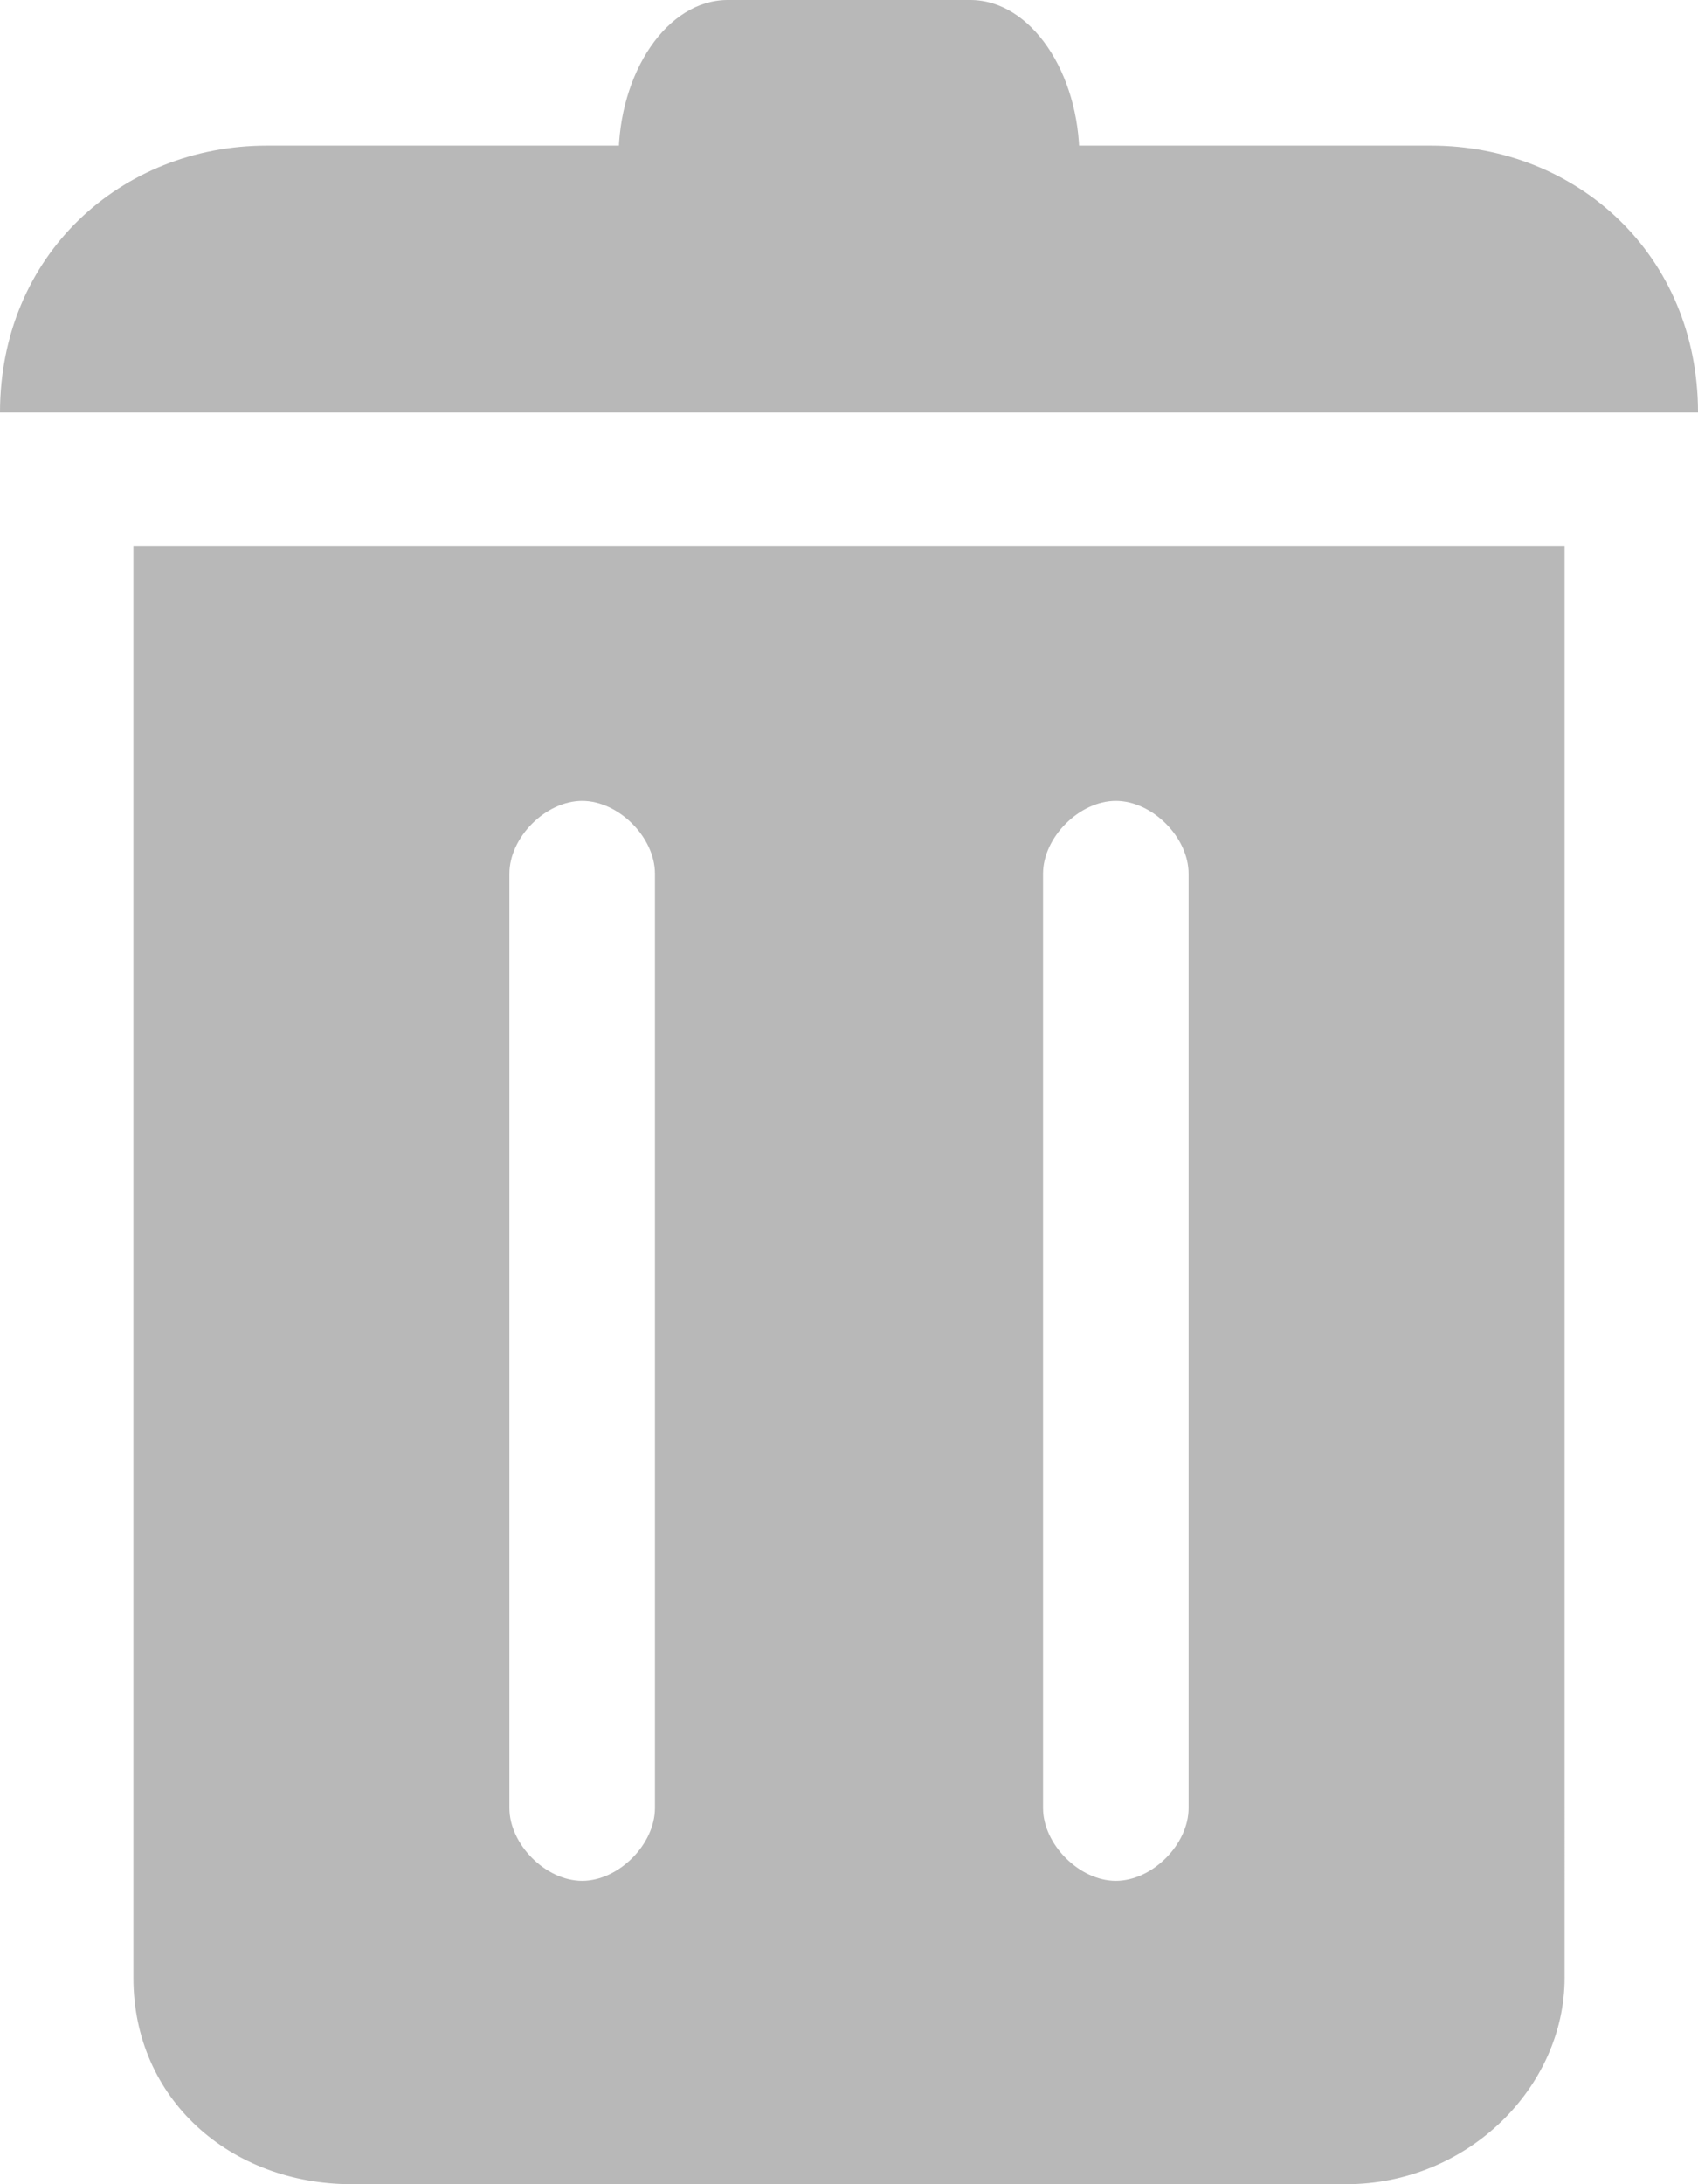 <?xml version="1.0" encoding="utf-8"?>
<!-- Generator: Adobe Illustrator 19.0.0, SVG Export Plug-In . SVG Version: 6.00 Build 0)  -->
<svg version="1.1" id="icons" xmlns="http://www.w3.org/2000/svg" xmlns:xlink="http://www.w3.org/1999/xlink" x="0px" y="0px"
	 viewBox="0 0 14 18" style="enable-background:new 0 0 14 18;" xml:space="preserve">
<style type="text/css">
	.st0{fill:#B8B8B8;}
</style>
<g>
	<path class="st0" d="M8.9,1.3C8.9,0.6,8.5,0,8,0H6C5.5,0,5.1,0.6,5.1,1.3c0,0,0,0,0,0L8.9,1.3C8.9,1.3,8.9,1.3,8.9,1.3z"/>
	<path class="st0" d="M1.1,16.3c0,1,0.8,1.7,1.8,1.7h8.2c1,0,1.8-0.8,1.8-1.7V4.5H1.1V16.3z M8.6,7.2c0-0.3,0.3-0.6,0.6-0.6
		c0.3,0,0.6,0.3,0.6,0.6v7.7c0,0.3-0.3,0.6-0.6,0.6c-0.3,0-0.6-0.3-0.6-0.6V7.2z M4.2,7.2c0-0.3,0.3-0.6,0.6-0.6
		c0.3,0,0.6,0.3,0.6,0.6v7.7c0,0.3-0.3,0.6-0.6,0.6c-0.3,0-0.6-0.3-0.6-0.6V7.2z"/>
	<path class="st0" d="M11.8,1.2H2.2C1,1.2,0,2.1,0,3.4h14C14,2.1,13,1.2,11.8,1.2z"/>
</g>
</svg>
